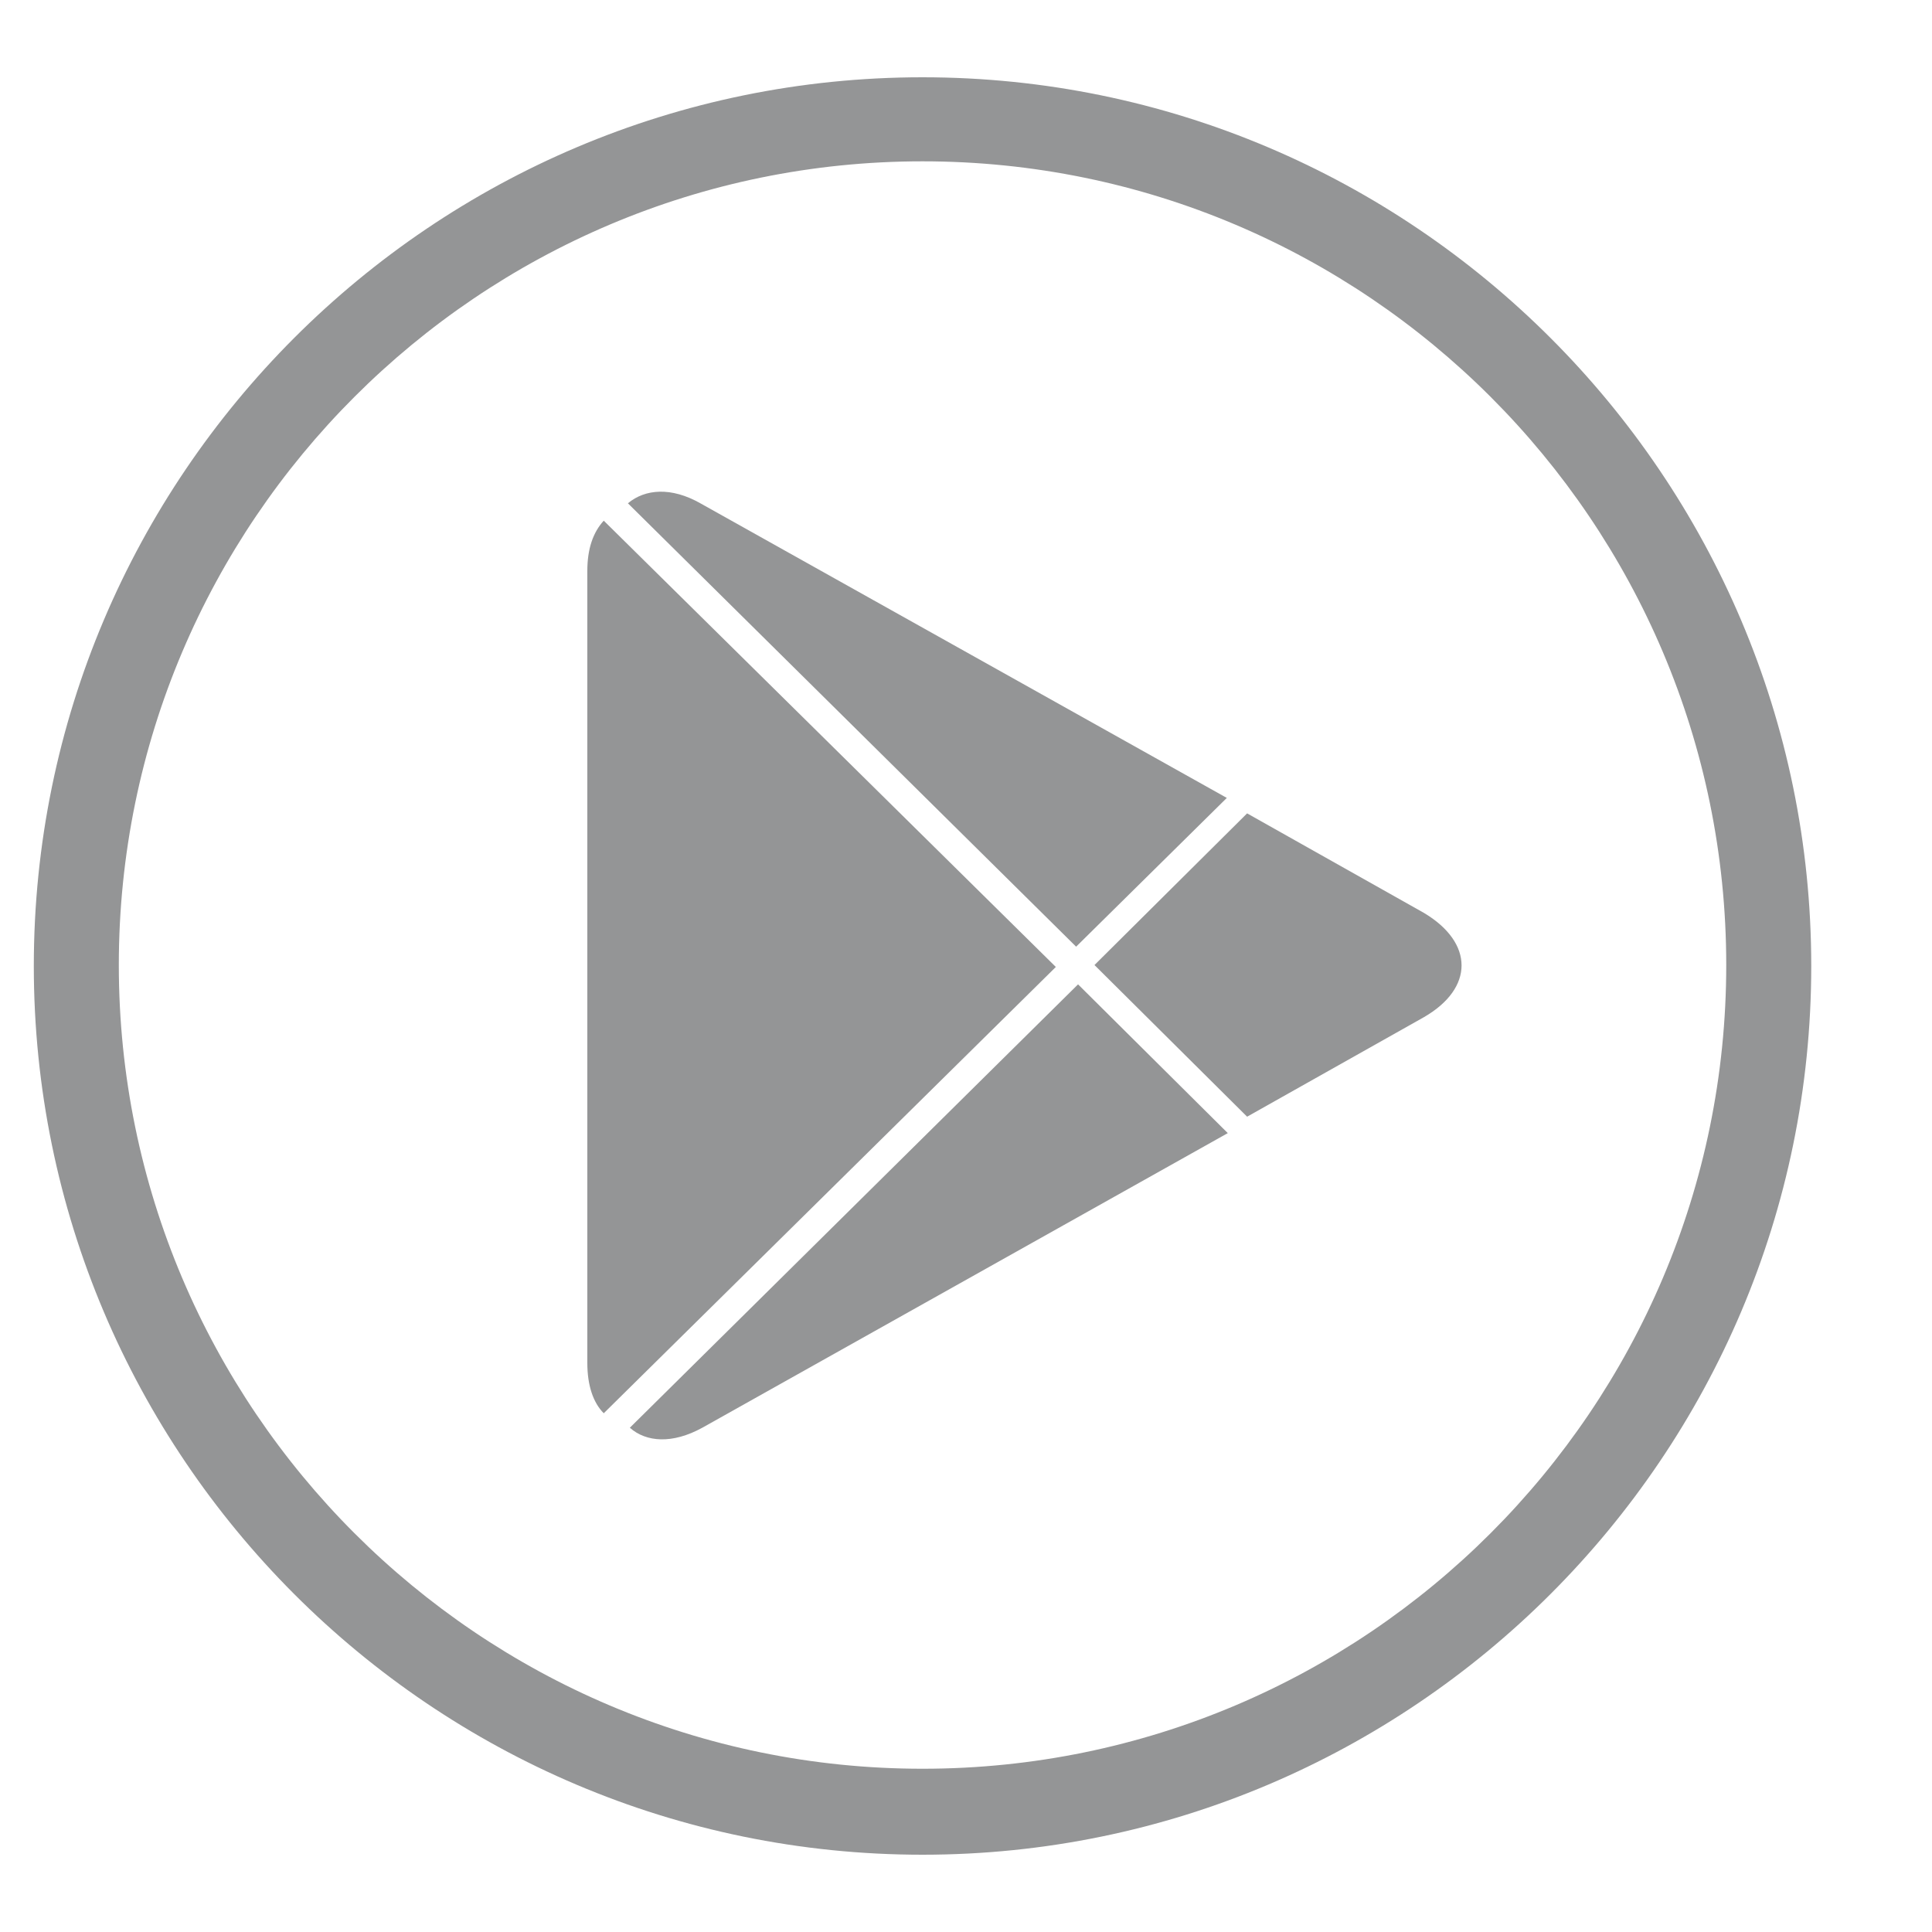 <?xml version="1.0" encoding="utf-8"?>
<!-- Generator: Adobe Illustrator 22.1.0, SVG Export Plug-In . SVG Version: 6.00 Build 0)  -->
<svg version="1.1" id="Capa_1" xmlns="http://www.w3.org/2000/svg" xmlns:xlink="http://www.w3.org/1999/xlink" x="0px" y="0px"
	 viewBox="0 0 200 200" style="enable-background:new 0 0 200 200;" xml:space="preserve">
<style type="text/css">
	.st0{fill:#949596;}
</style>
<g>
	<path class="st0" d="M-235.6-998.4L-235.6-998.4c-0.1-0.1-0.2-0.1-0.3-0.2L-235.6-998.4z"/>
</g>
<g>
	<path class="st0" d="M-235.6-1092.9l-0.3,0.2C-235.8-1092.8-235.7-1092.8-235.6-1092.9L-235.6-1092.9z"/>
</g>
<g>
	<g>
		<path class="st0" d="M95.5,192c-50.8,0-92-41.3-92-92c0-50.8,41.3-92,92-92s92,41.3,92,92S146.2,192,95.5,192z M95.5,16.7
			c-45.9,0-83.2,37.3-83.2,83.2c0,45.9,37.3,83.2,83.2,83.2s83.2-37.3,83.2-83.2C178.7,54,141.4,16.7,95.5,16.7z"/>
	</g>
	<g>
		<g>
			<path class="st0" d="M62.5,53.9c-1.1,1.2-1.7,2.9-1.7,5.2v82c0,2.3,0.6,4.1,1.7,5.2l46.8-46.2L62.5,53.9z"/>
		</g>
		<g>
			<polygon class="st0" points="126.7,84.2 126.7,84.2 127,84.5 			"/>
		</g>
		<g>
			<path class="st0" d="M147.4,94.5l-18.3-10.3l-15.8,15.7l15.8,15.7l18.3-10.3C152.6,102.3,152.6,97.6,147.4,94.5z"/>
		</g>
		<g>
			<path class="st0" d="M127.1,117.3l-15.5-15.4l-46.4,45.9c1.7,1.5,4.4,1.7,7.5,0L127.1,117.3z"/>
		</g>
		<g>
			<path class="st0" d="M127,82.6L72.5,52.1c-3-1.7-5.7-1.5-7.5,0L111.4,98L127,82.6z"/>
		</g>
	</g>
</g>
</svg>
